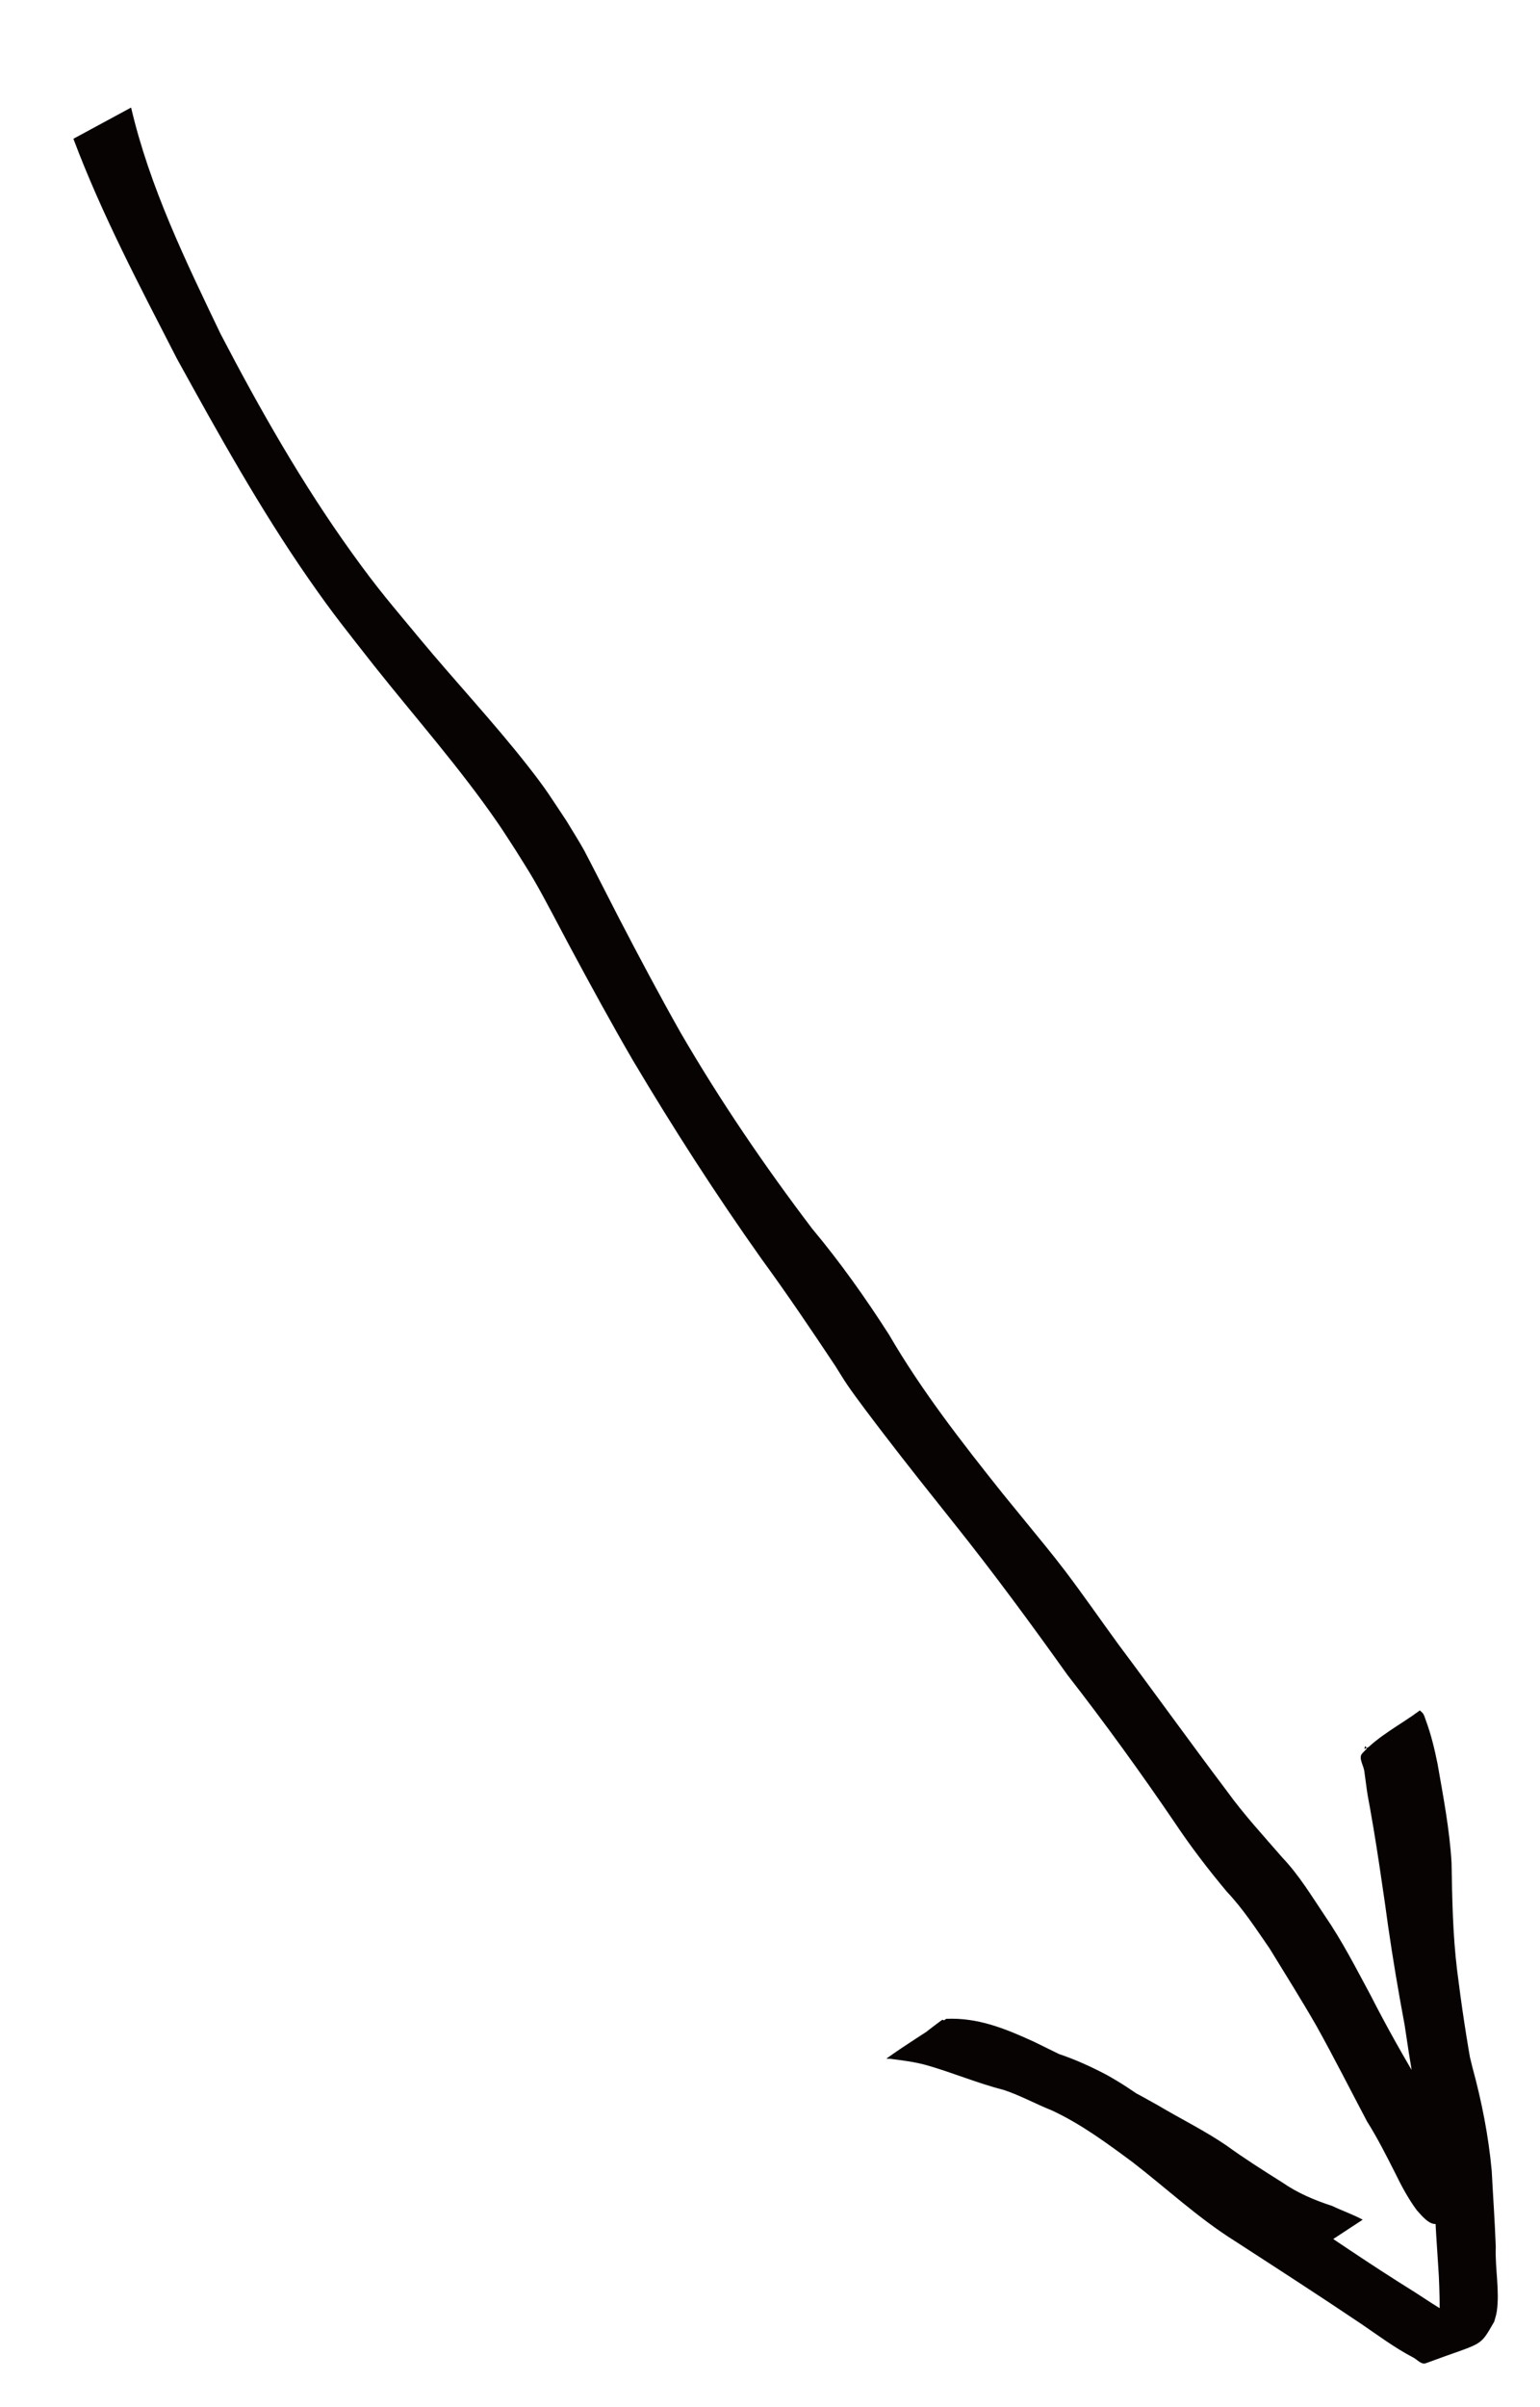 <?xml version="1.0" encoding="UTF-8" standalone="no"?>
<svg
   xmlns:dc="http://purl.org/dc/elements/1.1/"
   xmlns:cc="http://creativecommons.org/ns#"
   xmlns:rdf="http://www.w3.org/1999/02/22-rdf-syntax-ns#"
   xmlns:svg="http://www.w3.org/2000/svg"
   xmlns="http://www.w3.org/2000/svg"
   id="svg8"
   version="1.1"
   viewBox="0 0 64 100"
   height="100mm"
   width="64mm">
  <defs
     id="defs2" />
  <g
     transform="translate(0,-197)"
     id="layer1">
    <path
       d="m 5.447,201.463 c 0.771,3.302 2.261,6.365 3.718,9.405 1.635,3.137 3.391,6.225 5.459,9.1 1.12,1.557 1.619,2.112 2.819,3.562 1.479,1.781 3.067,3.471 4.496,5.294 0.775,0.989 0.907,1.232 1.598,2.271 0.245,0.407 0.503,0.807 0.734,1.222 0.114,0.205 1.376,2.676 1.466,2.85 0.825,1.588 1.663,3.164 2.542,4.722 1.645,2.835 3.494,5.545 5.474,8.155 1.166,1.394 2.213,2.873 3.193,4.401 1.362,2.342 3.035,4.483 4.72,6.598 0.312,0.382 0.623,0.764 0.935,1.145 0.526,0.645 1.143,1.388 1.648,2.053 0.768,1.012 1.491,2.059 2.24,3.085 1.512,2.021 2.985,4.072 4.505,6.088 0.706,0.977 1.524,1.861 2.312,2.77 0.685,0.722 1.198,1.576 1.75,2.398 0.72,1.048 1.297,2.18 1.899,3.298 0.678,1.328 1.409,2.627 2.182,3.902 0.466,0.675 0.837,1.407 1.204,2.139 0.262,0.516 0.546,1.022 0.916,1.47 0.114,0.075 0.159,0.218 0.263,0.301 0.14,0.112 0.113,-0.136 0.094,-0.126 -0.793,0.399 -1.506,0.954 -2.321,1.308 -0.097,0.042 0.028,-0.211 0.041,-0.316 0.01,-1.386 -0.187,-2.769 -0.419,-4.133 -0.269,-1.452 -0.492,-2.91 -0.691,-4.373 -0.17,-1.488 -0.206,-2.987 -0.224,-4.483 -0.074,-1.364 -0.345,-2.709 -0.605,-4.047 -0.096,-0.475 -0.231,-0.942 -0.394,-1.399 -0.005,-0.013 -0.194,-0.53 -0.252,-0.575 -0.031,-0.024 -0.03,0.073 -0.045,0.11 0.781,-0.347 1.494,-0.938 2.342,-1.04 0.252,-0.03 -0.029,0.508 -0.024,0.762 0.007,0.356 0.029,0.712 0.06,1.067 0.131,1.496 0.359,2.988 0.563,4.475 0.344,2.688 0.892,5.344 1.549,7.971 0.385,1.411 0.667,2.84 0.8,4.296 0.054,1.051 0.13,2.101 0.168,3.154 -0.036,0.873 0.17,1.831 0.04,2.697 -0.021,0.14 -0.07,0.273 -0.105,0.41 -0.641,1.103 -0.409,0.821 -2.847,1.727 -0.181,0.067 -0.355,-0.155 -0.526,-0.244 -0.755,-0.393 -1.443,-0.907 -2.143,-1.385 -1.745,-1.174 -3.512,-2.315 -5.277,-3.459 -1.515,-0.952 -2.827,-2.179 -4.239,-3.269 -1.066,-0.789 -2.142,-1.585 -3.349,-2.146 -0.668,-0.266 -1.298,-0.615 -1.98,-0.845 -1.089,-0.278 -2.123,-0.716 -3.202,-1.028 -0.504,-0.143 -1.023,-0.207 -1.541,-0.272 -0.047,-0.006 -0.179,0.007 -0.14,-0.021 0.806,-0.574 1.648,-1.094 2.473,-1.64 1.322,-0.058 2.463,0.411 3.644,0.952 1.724,0.846 3.459,1.681 5.131,2.629 0.955,0.569 1.955,1.056 2.874,1.685 0.749,0.543 1.53,1.037 2.313,1.529 0.636,0.443 1.343,0.74 2.075,0.978 0.419,0.201 0.858,0.351 1.269,0.571 0,0 -2.309,1.515 -2.309,1.515 v 0 c -0.403,-0.202 -0.822,-0.37 -1.237,-0.545 -0.727,-0.275 -1.418,-0.614 -2.056,-1.065 -0.787,-0.5 -1.596,-0.97 -2.347,-1.524 -0.881,-0.637 -1.851,-1.135 -2.761,-1.729 -1.641,-0.965 -3.336,-1.846 -5.07,-2.632 -1.245,-0.489 -2.402,-0.889 -3.757,-0.714 0.685,-0.535 1.354,-1.093 2.056,-1.605 0.028,-0.021 0.066,0.023 0.1,0.031 0.079,0.019 0.16,0.035 0.24,0.051 0.422,0.085 0.845,0.166 1.257,0.296 1.073,0.345 2.122,0.76 3.219,1.025 0.695,0.229 1.362,0.533 2.01,0.873 1.162,0.64 2.204,1.47 3.265,2.262 1.395,1.101 2.731,2.281 4.221,3.256 1.744,1.17 3.475,2.361 5.26,3.47 0.698,0.44 1.428,0.984 2.218,1.254 0.158,0.054 0.614,-0.018 0.491,0.094 -0.517,0.469 -2.82,1.962 -1.792,1.083 0.05,-0.12 0.118,-0.235 0.149,-0.361 0.075,-0.305 0.051,-0.666 0.048,-0.973 -0.005,-0.569 -0.014,-1.138 -0.041,-1.707 -0.059,-1.048 -0.153,-2.094 -0.168,-3.144 -0.093,-1.46 -0.319,-2.905 -0.654,-4.329 -0.573,-2.668 -1.063,-5.357 -1.423,-8.062 -0.164,-1.115 -0.285,-1.97 -0.47,-3.078 -0.279,-1.67 -0.187,-0.892 -0.382,-2.372 -0.032,-0.246 -0.256,-0.556 -0.088,-0.739 0.672,-0.736 1.597,-1.192 2.396,-1.787 0.047,0.048 0.107,0.087 0.142,0.145 0.05,0.082 0.074,0.178 0.107,0.268 0.217,0.586 0.364,1.197 0.487,1.808 0.237,1.362 0.501,2.727 0.581,4.109 0.026,1.484 0.05,2.971 0.229,4.446 0.181,1.464 0.4,2.923 0.668,4.373 0.231,1.366 0.41,2.743 0.557,4.121 0.007,0.113 0.109,0.267 0.022,0.34 -1.966,1.646 -1.946,2.296 -2.924,1.148 -0.355,-0.481 -0.635,-1.006 -0.897,-1.543 -0.367,-0.727 -0.735,-1.454 -1.169,-2.144 -0.697,-1.319 -1.37,-2.651 -2.095,-3.954 -0.627,-1.094 -1.3,-2.161 -1.958,-3.236 -0.56,-0.808 -1.094,-1.636 -1.773,-2.352 -0.771,-0.924 -1.504,-1.876 -2.171,-2.879 -1.42,-2.086 -2.898,-4.128 -4.448,-6.12 -1.529,-2.144 -3.09,-4.265 -4.734,-6.322 -0.971,-1.218 -1.942,-2.435 -2.889,-3.672 -0.408,-0.534 -1.13,-1.477 -1.52,-2.047 -0.177,-0.258 -0.335,-0.528 -0.503,-0.792 -0.999,-1.502 -2.009,-2.998 -3.073,-4.456 -1.898,-2.676 -3.675,-5.438 -5.35,-8.258 -0.901,-1.549 -1.756,-3.119 -2.604,-4.697 -0.452,-0.841 -1.031,-1.975 -1.513,-2.805 -0.237,-0.408 -0.495,-0.804 -0.743,-1.206 -0.249,-0.379 -0.488,-0.765 -0.746,-1.138 -1.571,-2.283 -3.413,-4.362 -5.135,-6.528 -1.129,-1.443 -1.676,-2.101 -2.738,-3.631 -2.024,-2.916 -3.751,-6.025 -5.463,-9.13 -1.538,-2.998 -3.117,-5.979 -4.304,-9.139 0,0 2.398,-1.297 2.398,-1.297 z"
       id="path817"
       style="opacity:1;fill:#080303;fill-opacity:1;stroke:none;stroke-width:1;stroke-linejoin:round;stroke-miterlimit:4;stroke-dasharray:none;stroke-dashoffset:0;stroke-opacity:1" />
  </g>
</svg>
